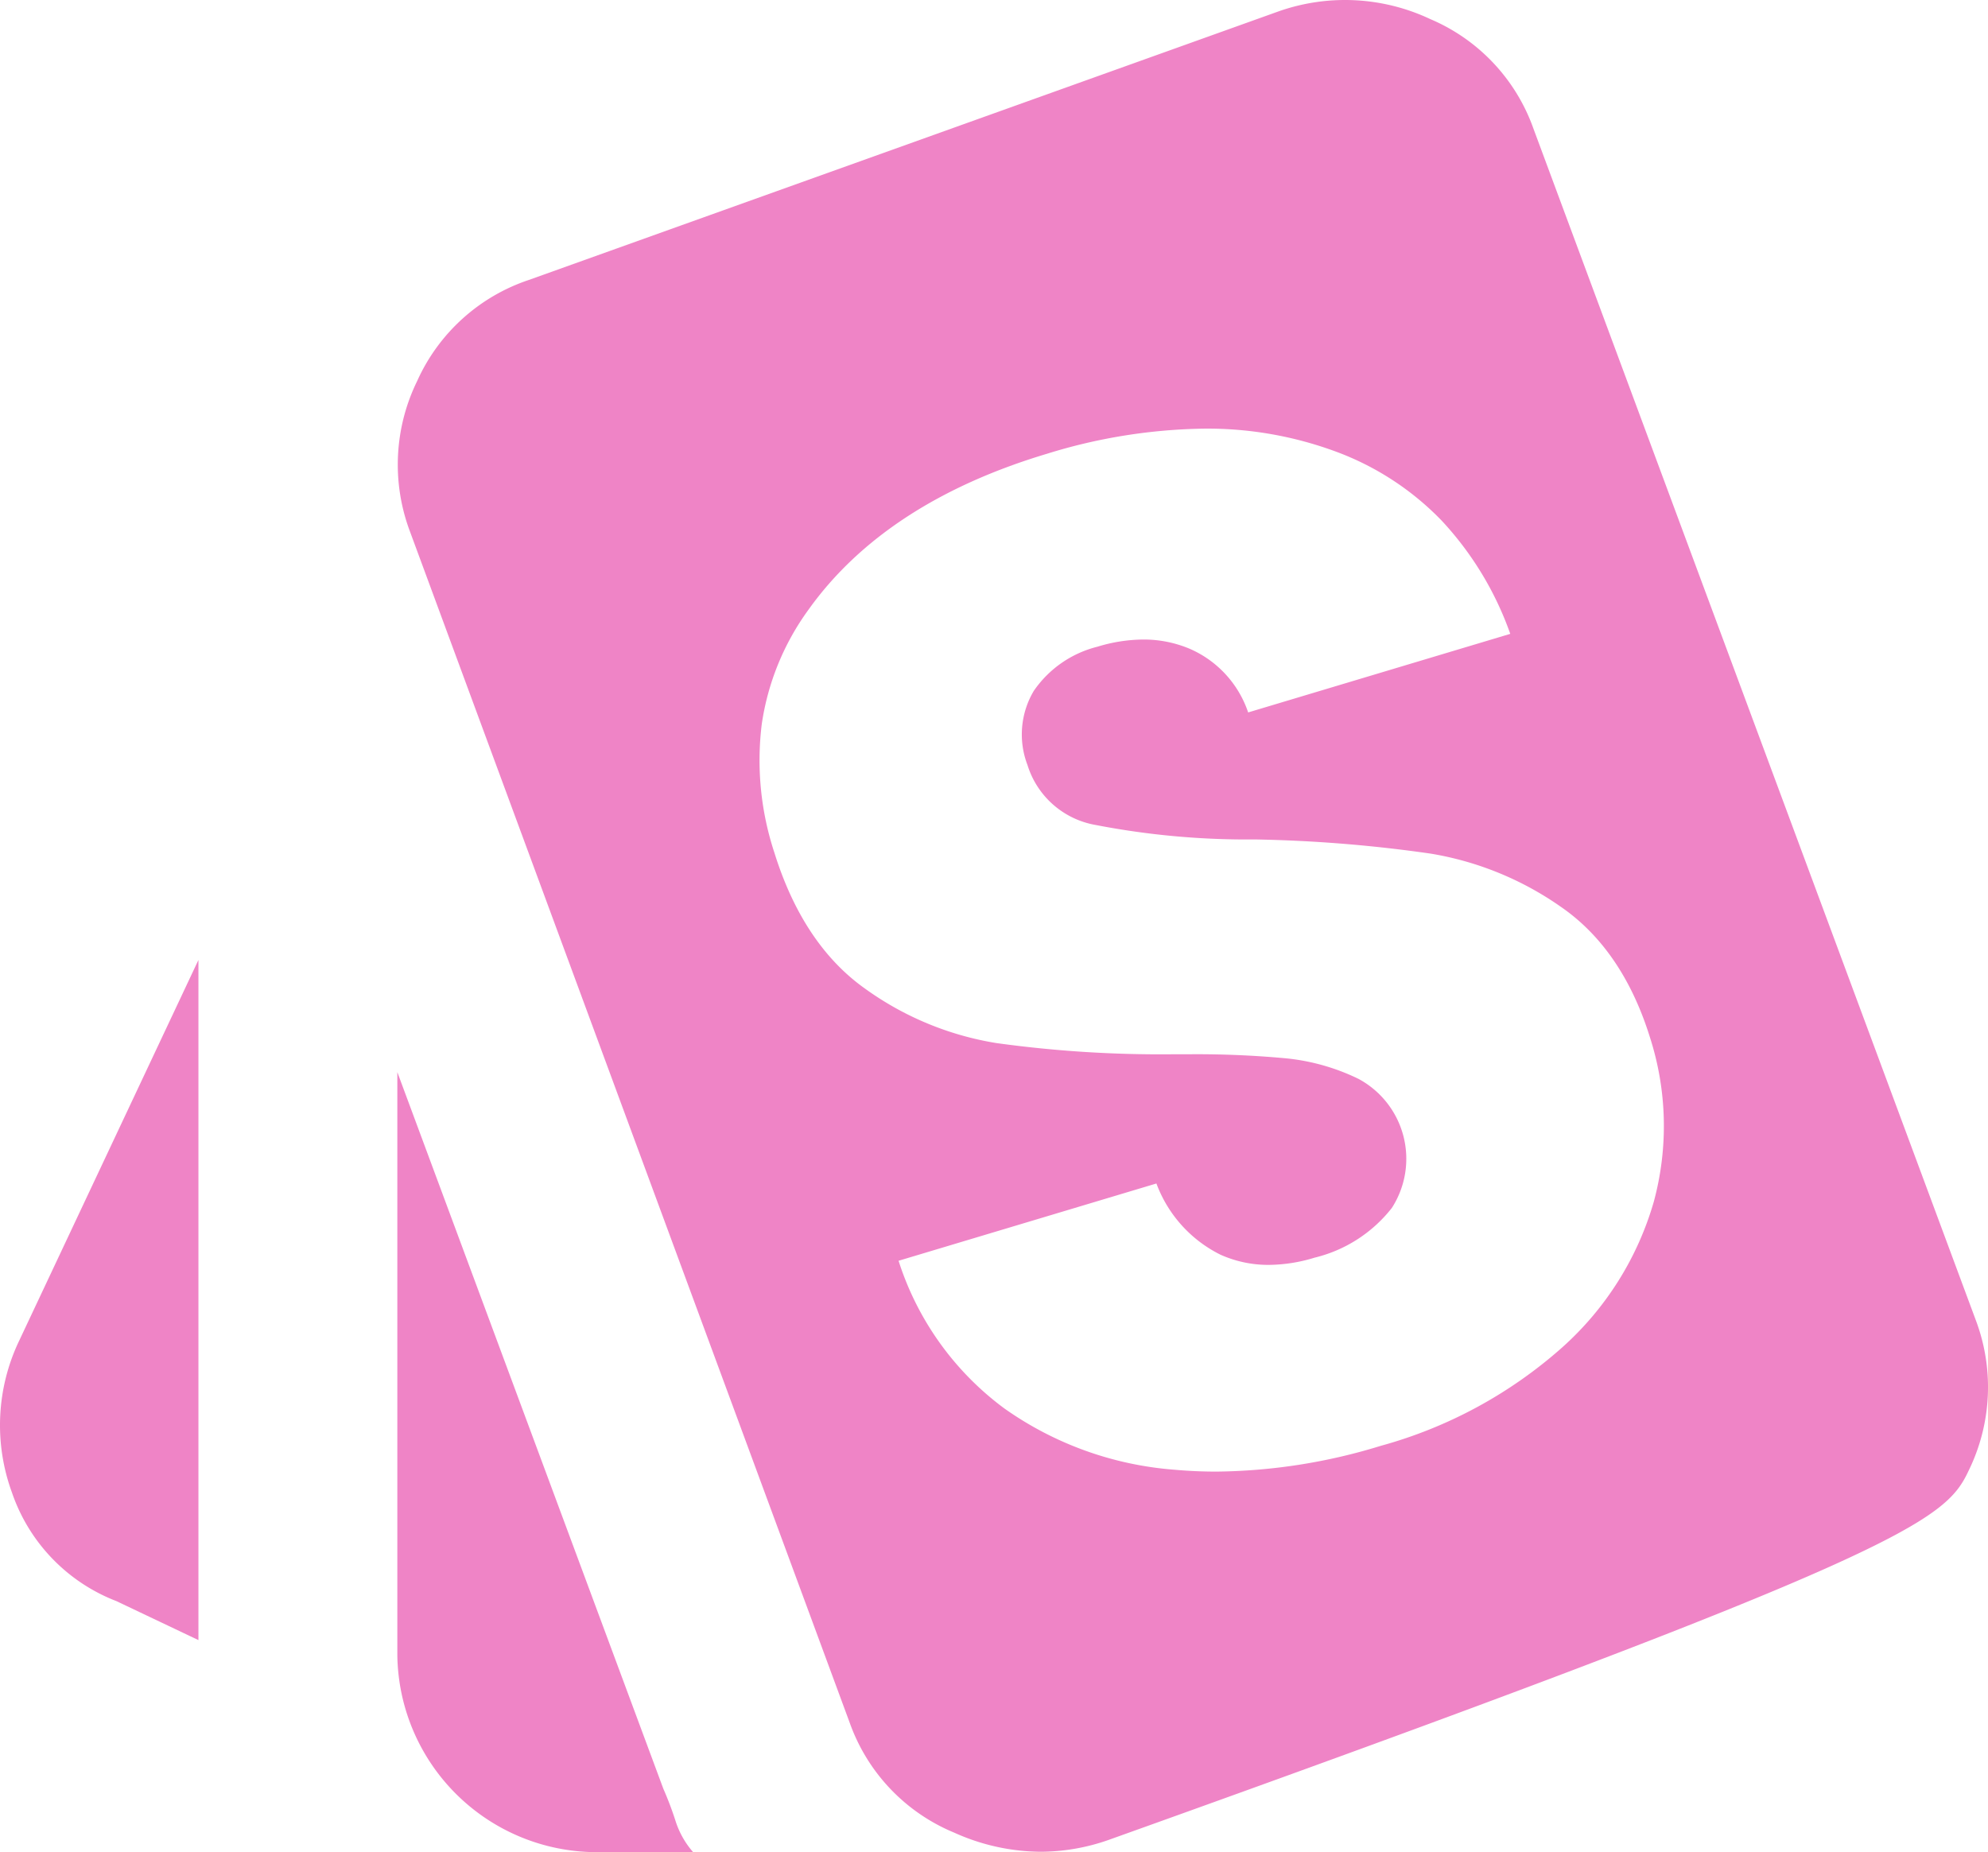 <svg xmlns="http://www.w3.org/2000/svg" width="161" height="150" viewBox="0 0 161 150">
  <g id="appiconfg" transform="translate(-159.575 -179.962)">
    <path d="M56.137,150H48.285a16.167,16.167,0,0,1-16.107-15.99V86.829l21.544,58.038a26.776,26.776,0,0,1,1.006,2.666A7.112,7.112,0,0,0,56.134,150Zm28.133-.032a17.227,17.227,0,0,1-6.992-1.548,15.1,15.1,0,0,1-8.457-8.883L33.184,43a15.38,15.38,0,0,1,.6-12.14,15.187,15.187,0,0,1,9.06-8.193L103.452.955a16.186,16.186,0,0,1,12.384.593,15.125,15.125,0,0,1,8.356,8.883l35.839,96.535a15.372,15.372,0,0,1-.6,12.14c-.975,2.082-2.285,3.747-11.251,7.774-9.407,4.224-27.423,11.051-58.414,22.135A16.708,16.708,0,0,1,84.27,149.968Zm9.383-54.121-20.882,6.259a23.9,23.9,0,0,0,8.556,11.951,27.447,27.447,0,0,0,13.782,4.971c1.117.1,2.258.152,3.392.152a46.572,46.572,0,0,0,13.319-2.086,36.754,36.754,0,0,0,14.7-7.974A25.172,25.172,0,0,0,133.941,97.3a23.446,23.446,0,0,0-.326-13.312c-1.466-4.7-3.877-8.242-7.168-10.52a25.638,25.638,0,0,0-10.573-4.334,113.477,113.477,0,0,0-14.223-1.15A64.5,64.5,0,0,1,88.74,66.814a7.042,7.042,0,0,1-5.53-4.863,6.906,6.906,0,0,1,.513-6,8.86,8.86,0,0,1,5.158-3.577,12.926,12.926,0,0,1,3.7-.581,9.606,9.606,0,0,1,3.758.745,8.614,8.614,0,0,1,4.744,5.159l21.227-6.363a26.271,26.271,0,0,0-5.558-9.174,22.957,22.957,0,0,0-8.582-5.593,30.01,30.01,0,0,0-10.613-1.854,44.877,44.877,0,0,0-12.79,2.043C76.084,39.361,69.6,43.6,65.484,49.366a20.852,20.852,0,0,0-3.791,9.271,23.881,23.881,0,0,0,1.028,10.439c1.537,4.927,4,8.619,7.31,10.972A25,25,0,0,0,80.7,84.476a97.033,97.033,0,0,0,14.21.907q.612,0,1.2,0a78.077,78.077,0,0,1,8,.324,17.273,17.273,0,0,1,5.916,1.671,7.347,7.347,0,0,1,2.694,10.448,11.327,11.327,0,0,1-6.27,4.032,12.918,12.918,0,0,1-3.692.581,9.45,9.45,0,0,1-3.912-.823A10.516,10.516,0,0,1,93.653,95.847ZM16.069,132.826h0l-6.642-3.157A14.419,14.419,0,0,1,.97,120.882a15.852,15.852,0,0,1,.6-12.338l14.5-30.8v55.078Z" transform="translate(159.575 179.962)" fill="#EF84C6"/>
  </g>
</svg>
